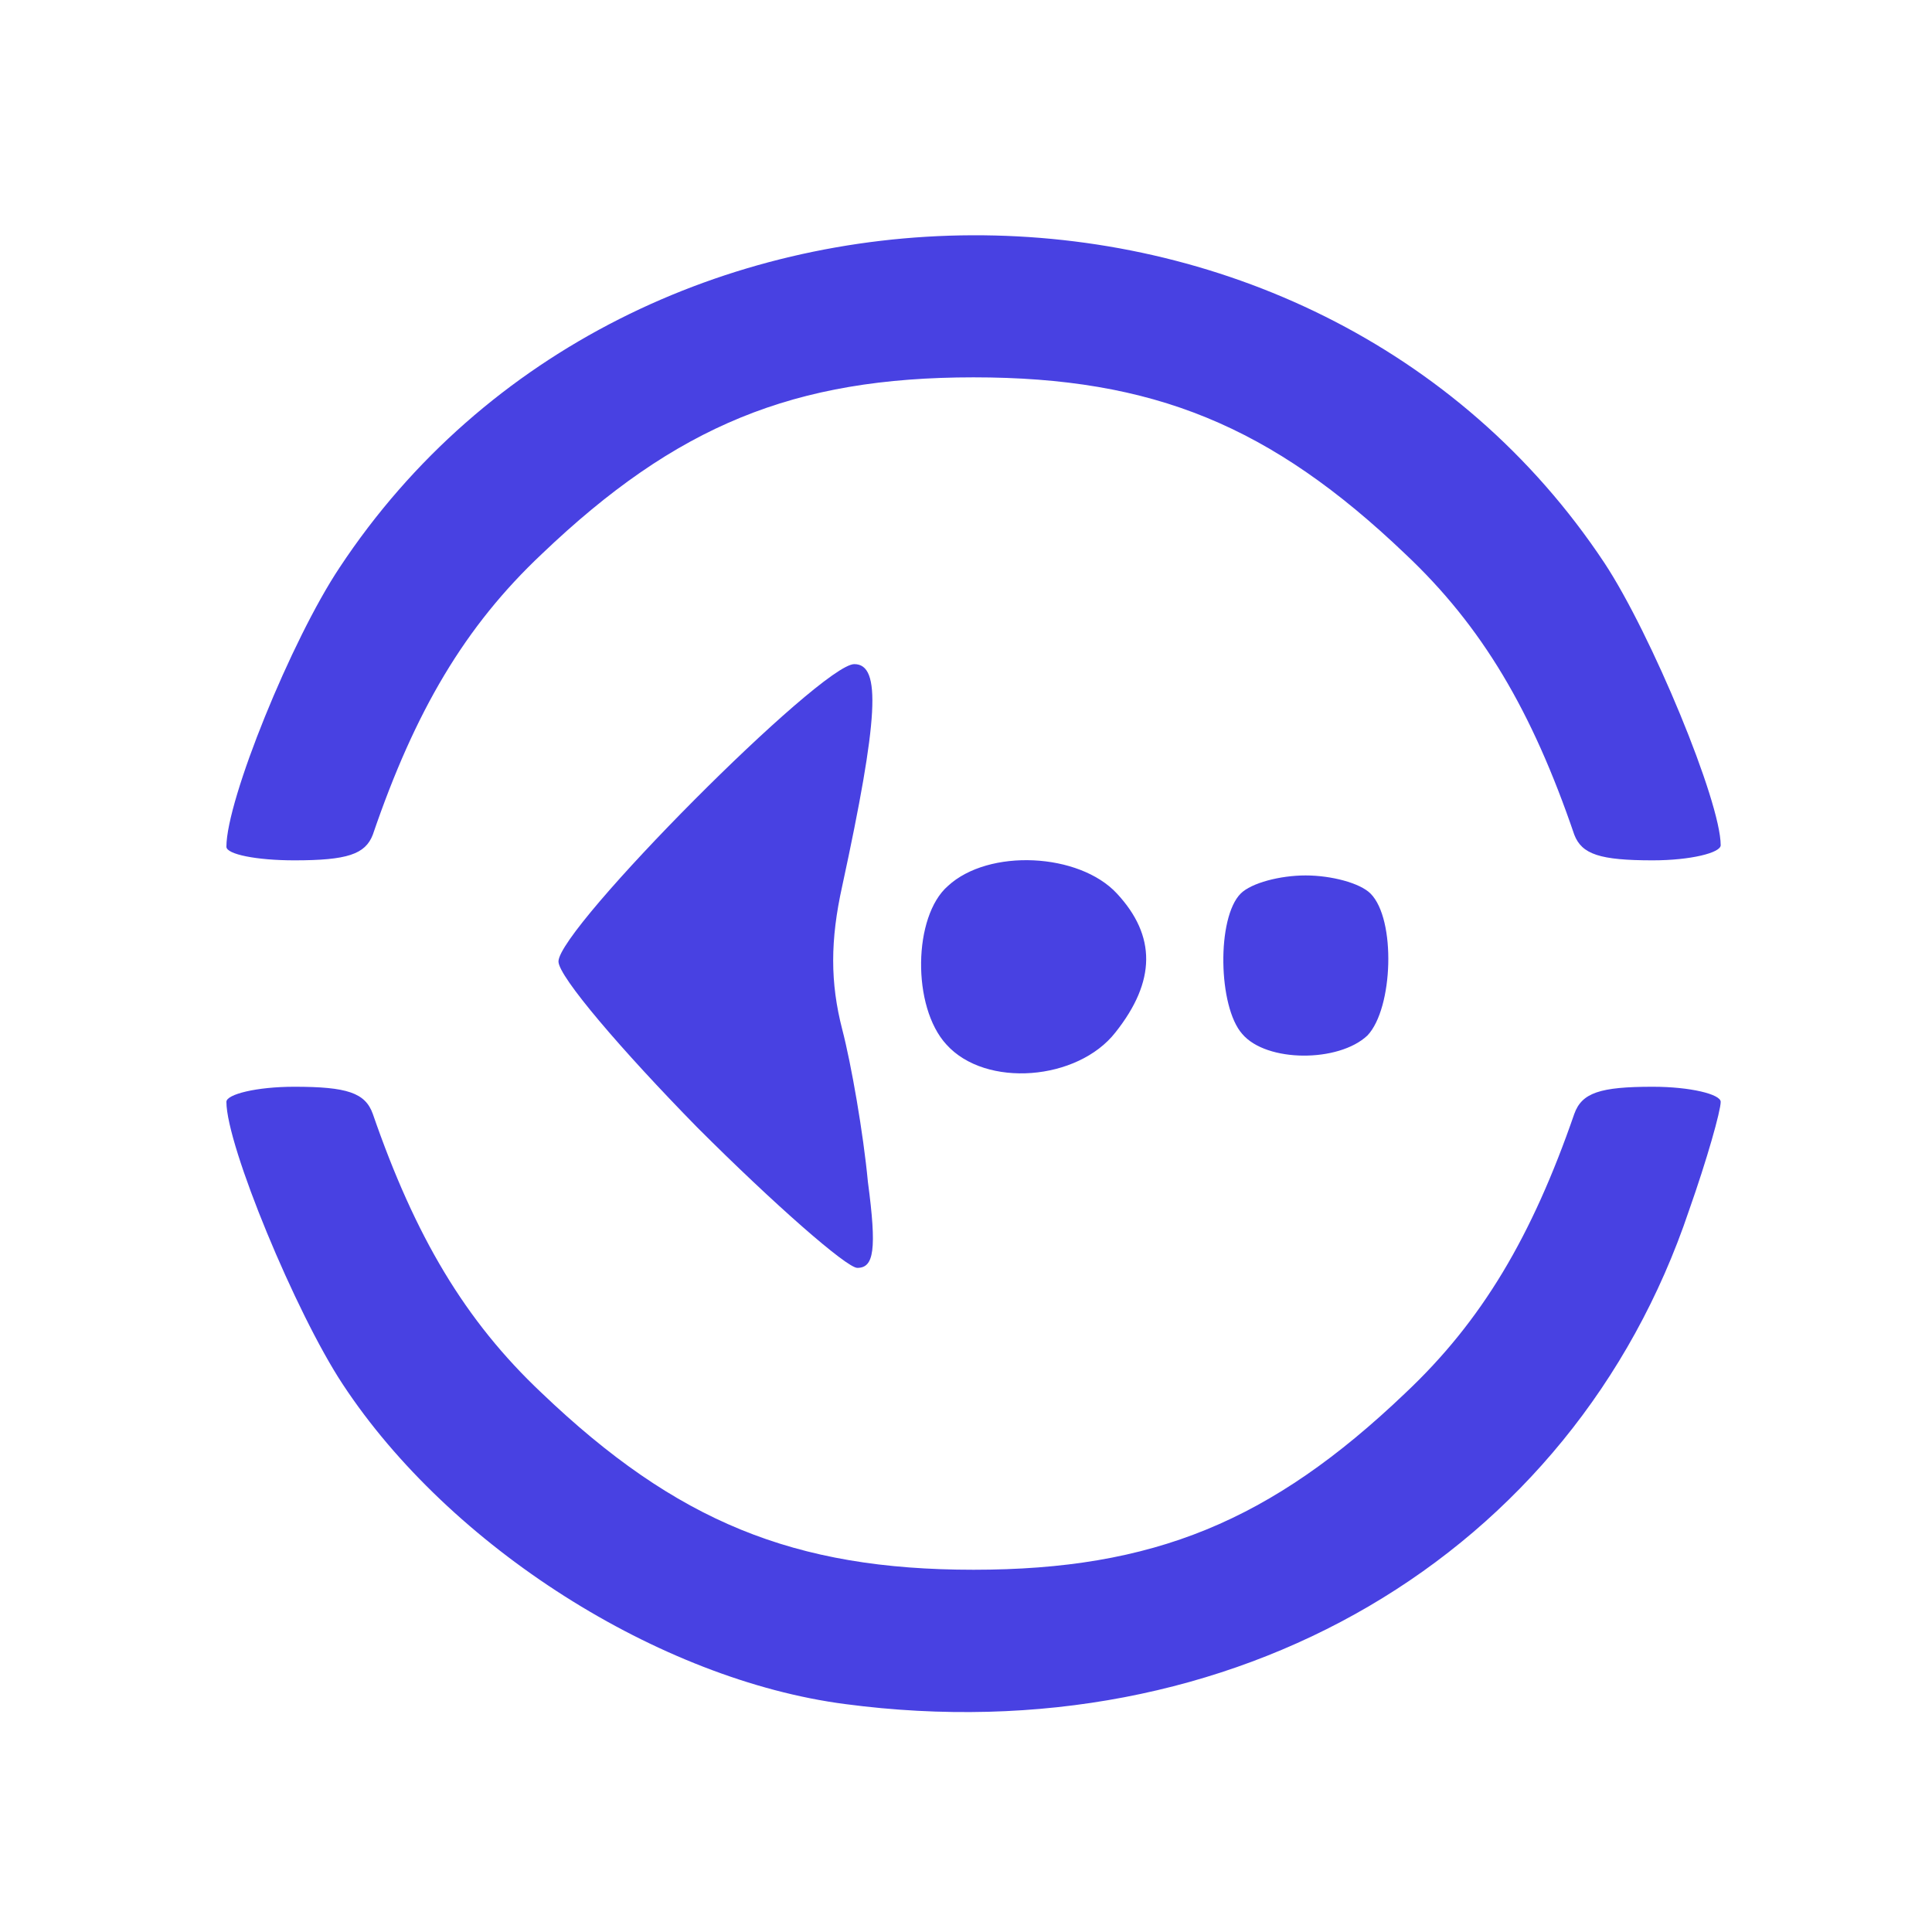<svg version="1" xmlns="http://www.w3.org/2000/svg" width="128" height="128" viewBox="0 0 1280 1280"><g fill="#4841e2"><path d="M560 1129c-123-16-262-104-333-212-31-47-77-158-77-187 0-5 20-10 45-10 35 0 47 4 52 18 28 81 61 137 112 185 89 85 167 117 286 117s197-32 286-117c51-48 84-104 112-185 5-14 17-18 52-18 25 0 45 5 45 10 0 6-9 38-21 72-77 229-302 361-559 327z"/><path d="M462 747c-50-51-92-100-92-110 0-22 174-197 196-197 18 0 16 36-8 147-8 36-8 64 0 95 6 23 14 69 17 101 6 45 4 57-7 57-7 0-55-42-106-93zm165-55c-23-25-22-85 1-105 27-25 87-22 112 5 26 28 26 58-1 92-25 32-86 37-112 8zm196-7c-16-18-17-77-1-93 7-7 26-12 43-12s36 5 43 12c17 17 15 76-2 94-19 18-67 18-83-1z"/><path d="M150 561c0-31 43-137 75-185 193-292 645-294 838-3 31 47 77 158 77 187 0 5-20 10-45 10-35 0-47-4-52-17-28-82-61-138-112-186-89-85-167-117-286-117s-197 32-286 117c-51 48-84 104-112 186-5 13-17 17-52 17-25 0-45-4-45-9z"/></g></svg>